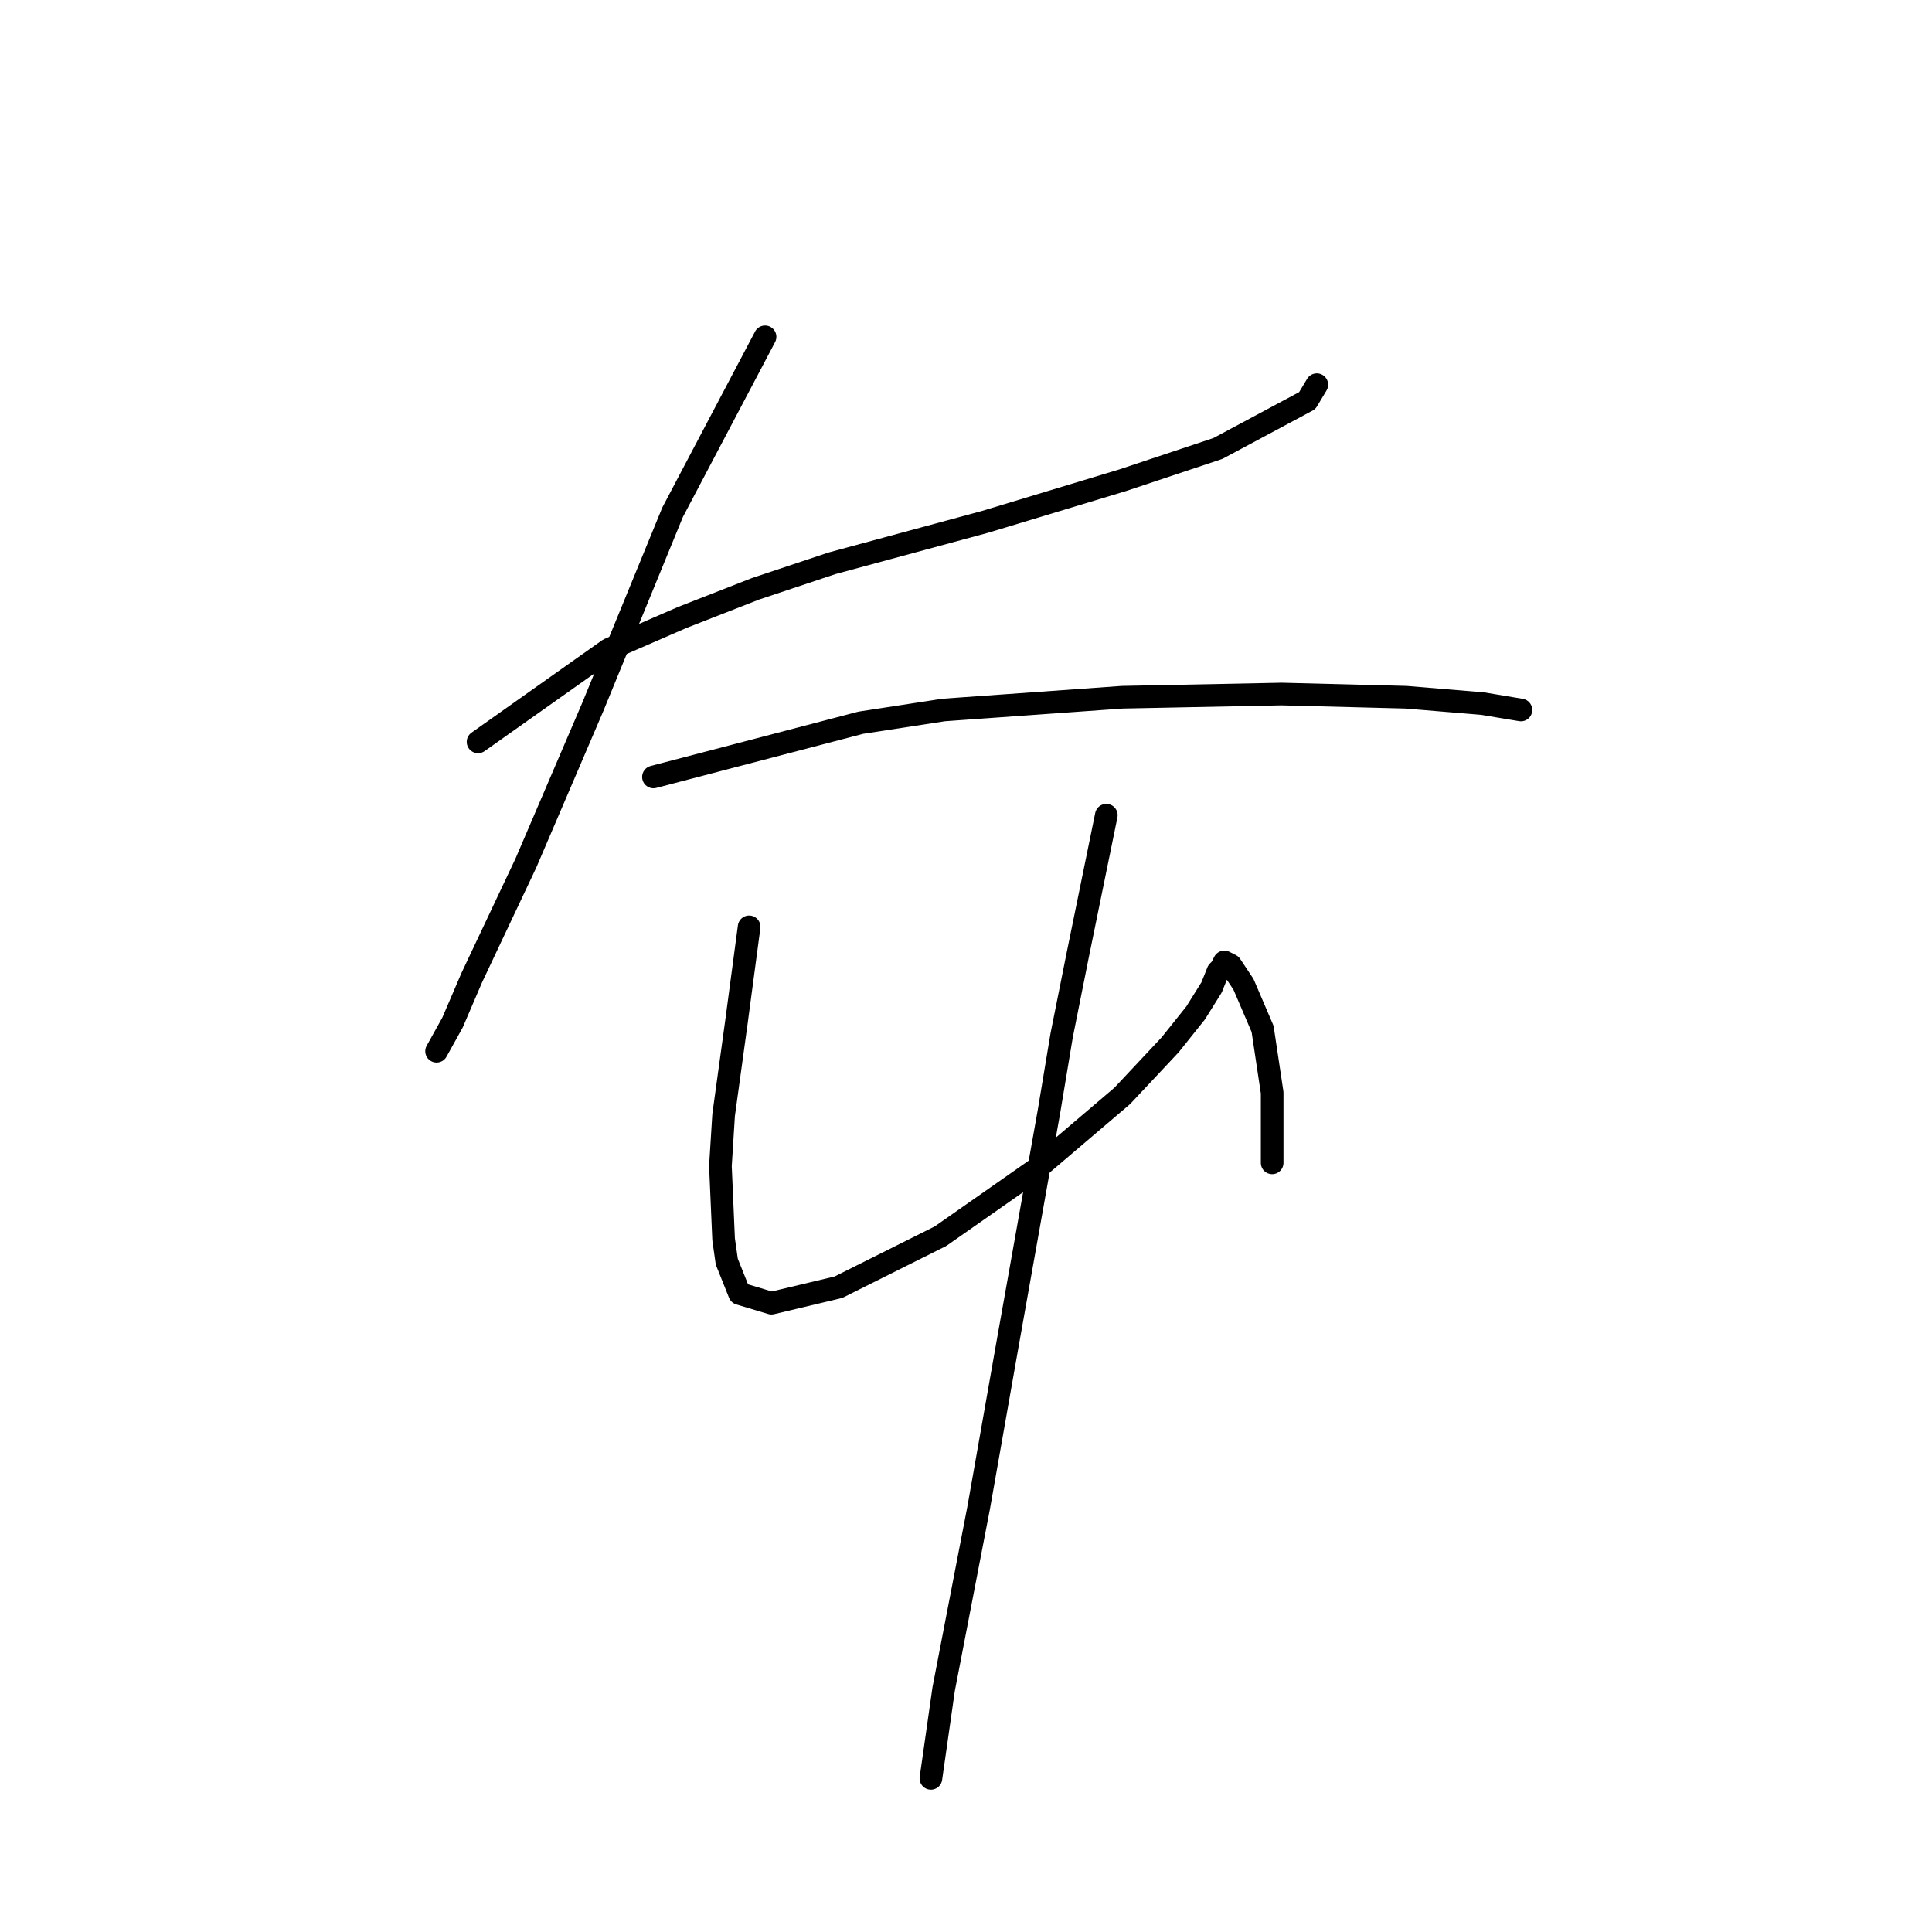 <?xml version="1.0" standalone="no"?>
    <svg width="256" height="256" xmlns="http://www.w3.org/2000/svg" version="1.1">
    <polyline stroke="black" stroke-width="3" stroke-linecap="round" fill="transparent" stroke-linejoin="round" points="63.344 98.302 80.67 86.047 90.389 81.821 100.109 78.018 110.251 74.637 130.535 69.143 148.706 63.65 161.384 59.424 173.216 53.085 174.484 50.972 174.484 50.972 " />
        <polyline stroke="black" stroke-width="3" stroke-linecap="round" fill="transparent" stroke-linejoin="round" points="101.376 44.634 89.122 67.876 78.557 93.653 69.683 114.36 62.499 129.573 59.963 135.489 57.85 139.293 57.85 139.293 " />
        <polyline stroke="black" stroke-width="3" stroke-linecap="round" fill="transparent" stroke-linejoin="round" points="86.586 102.95 114.054 95.766 125.041 94.076 148.706 92.386 169.835 91.963 186.316 92.386 196.458 93.231 201.529 94.076 201.529 94.076 " />
        <polyline stroke="black" stroke-width="3" stroke-linecap="round" fill="transparent" stroke-linejoin="round" points="99.264 122.812 97.573 135.489 95.883 147.744 95.46 154.506 95.883 164.225 96.305 167.183 97.996 171.409 102.222 172.677 111.096 170.564 124.619 163.803 137.296 154.928 148.706 145.209 155.045 138.447 158.425 134.222 160.538 130.841 161.384 128.728 161.806 128.305 162.229 127.46 163.074 127.883 164.764 130.418 167.3 136.335 168.568 144.786 168.568 154.083 168.568 154.083 " />
        <polyline stroke="black" stroke-width="3" stroke-linecap="round" fill="transparent" stroke-linejoin="round" points="146.593 108.021 142.79 126.615 140.677 137.18 138.987 147.322 133.493 178.17 129.69 199.722 125.041 223.81 123.351 235.642 123.351 235.642 " />
        </svg>